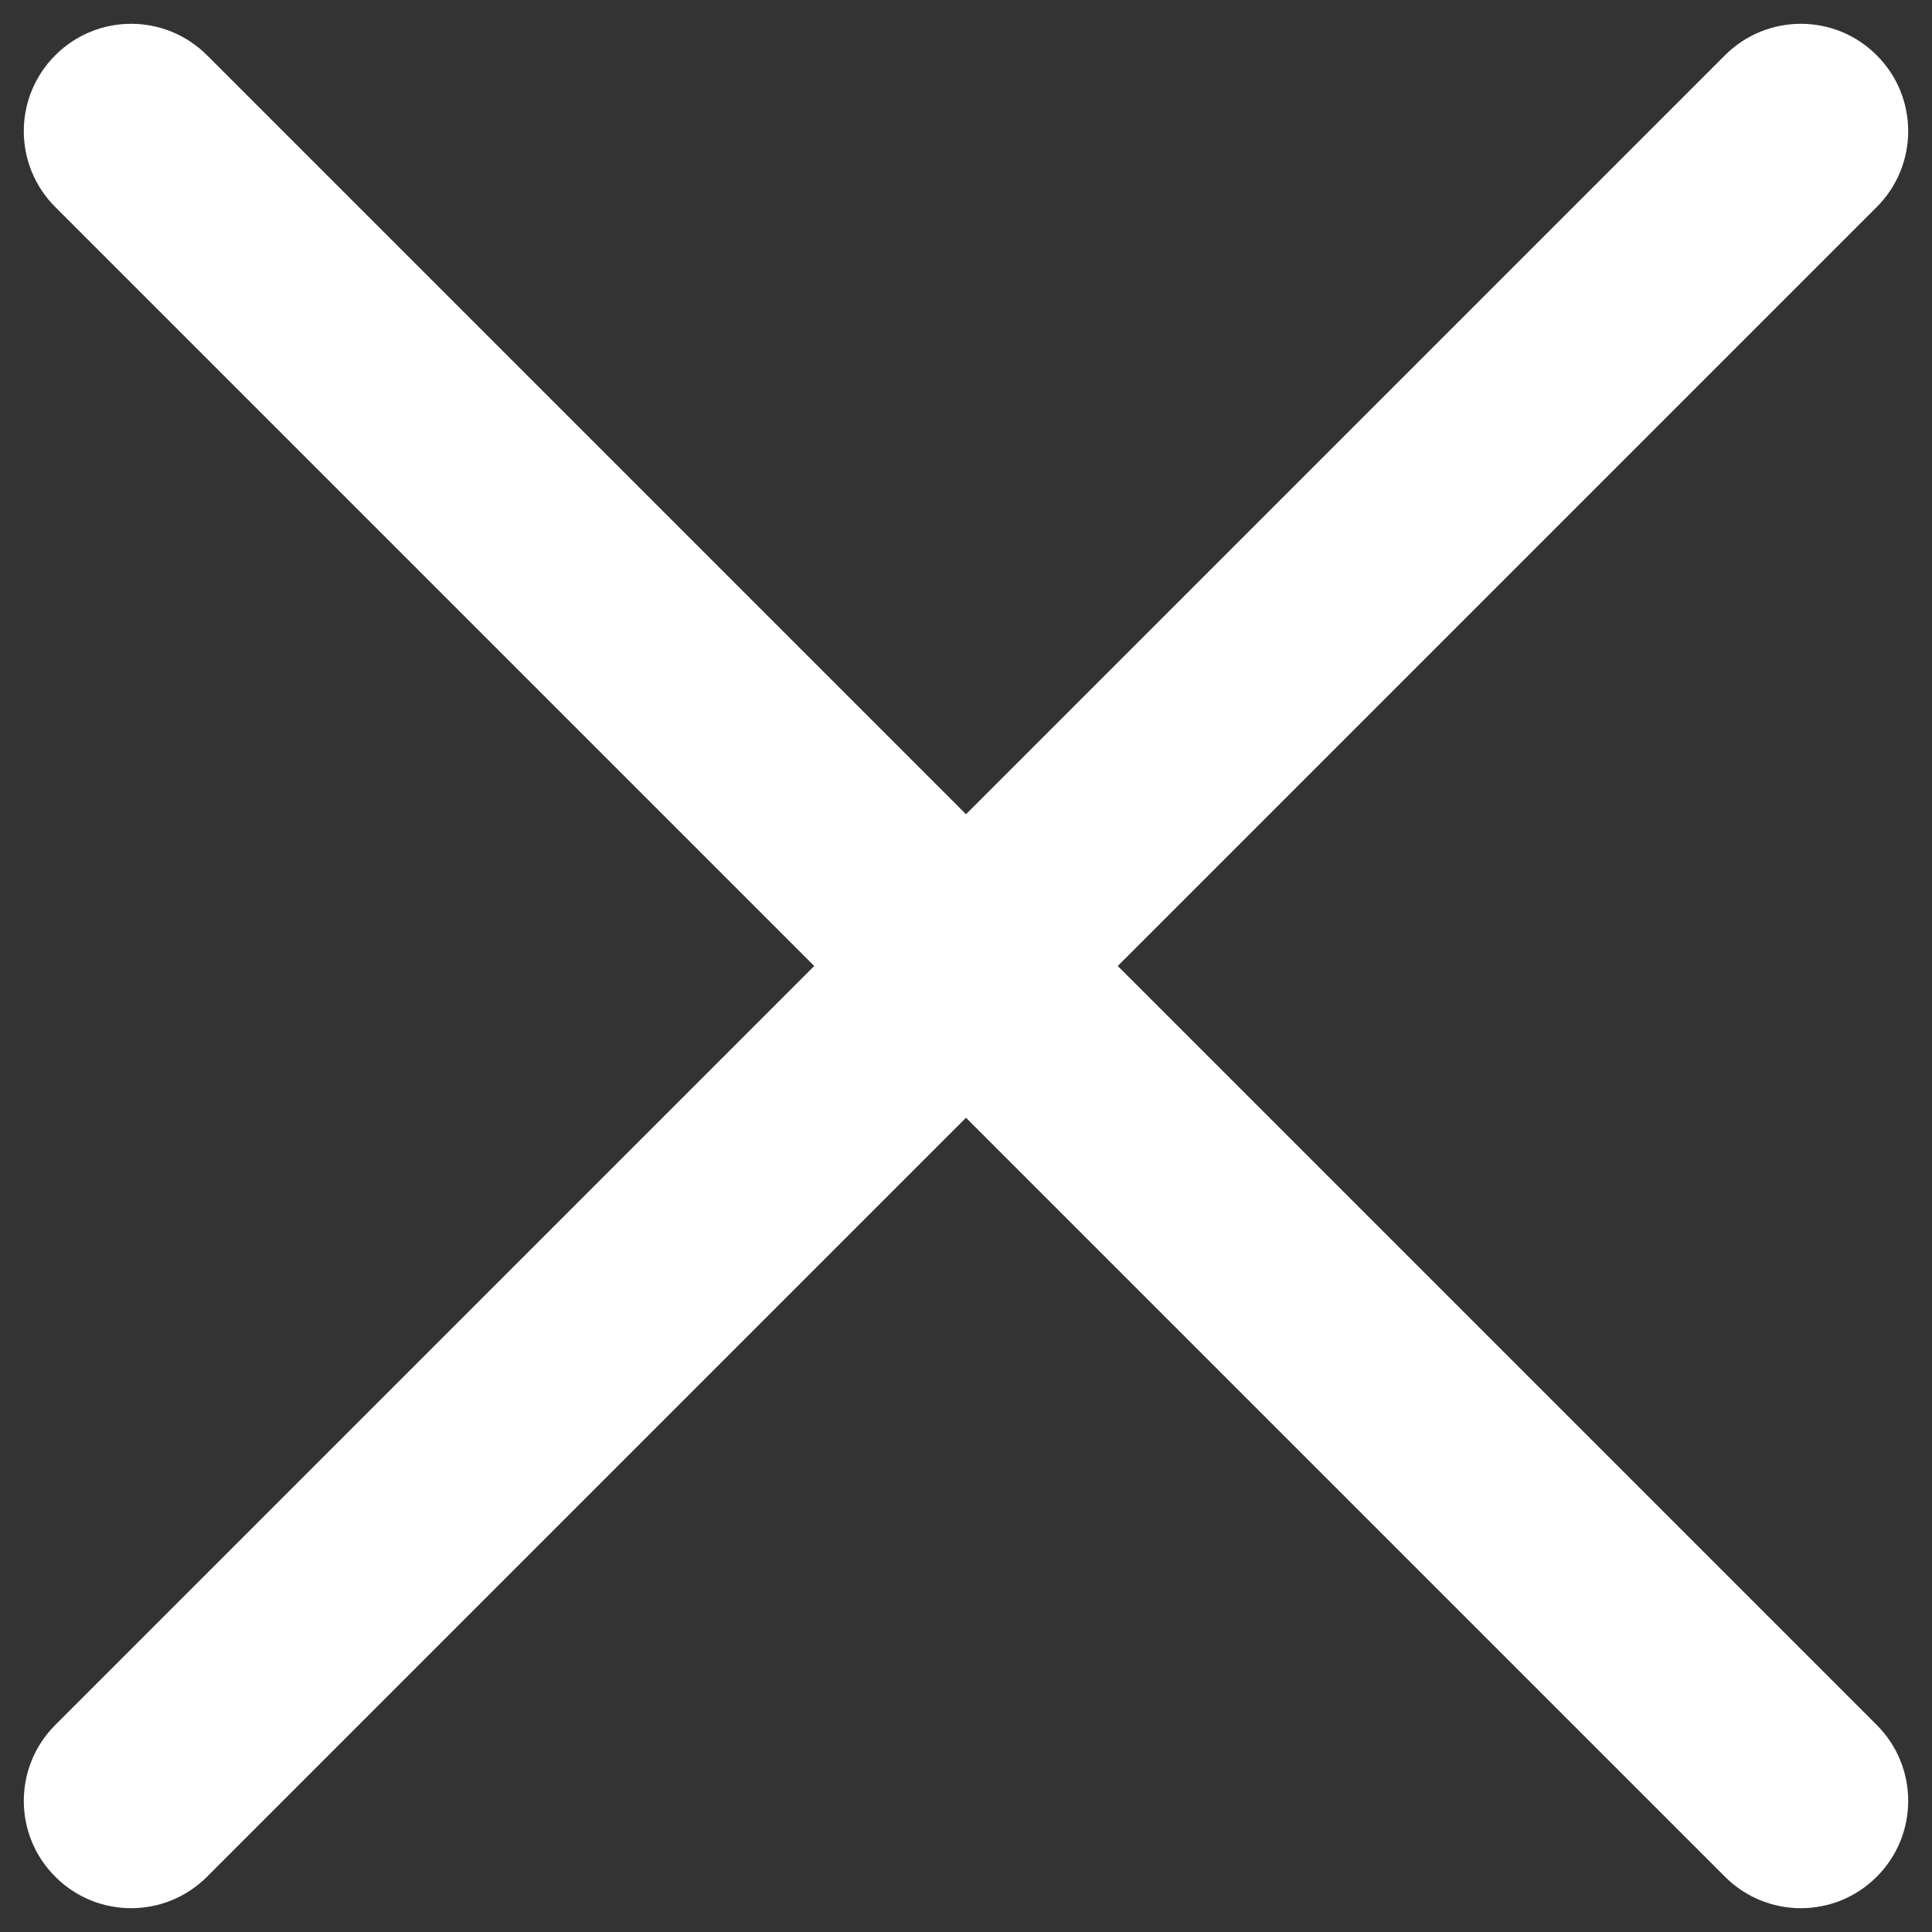 <svg width="18" height="18" viewBox="0 0 18 18" fill="none" xmlns="http://www.w3.org/2000/svg">
  <rect x="0" y="0" width="18" height="18" fill="#333333" stroke="none"/>
  <path
    d="M16.071 0.515C16.462 0.124 17.095 0.124 17.485 0.515C17.876 0.905 17.876 1.538 17.485 1.929L1.929 17.485C1.538 17.876 0.905 17.876 0.515 17.485C0.124 17.095 0.124 16.462 0.515 16.071L16.071 0.515Z"
    fill="white" />
  <path
    d="M0.515 1.929C0.124 1.538 0.124 0.905 0.515 0.515C0.905 0.124 1.538 0.124 1.929 0.515L17.485 16.071C17.876 16.462 17.876 17.095 17.485 17.485C17.095 17.876 16.462 17.876 16.071 17.485L0.515 1.929Z"
    fill="white" />
</svg>